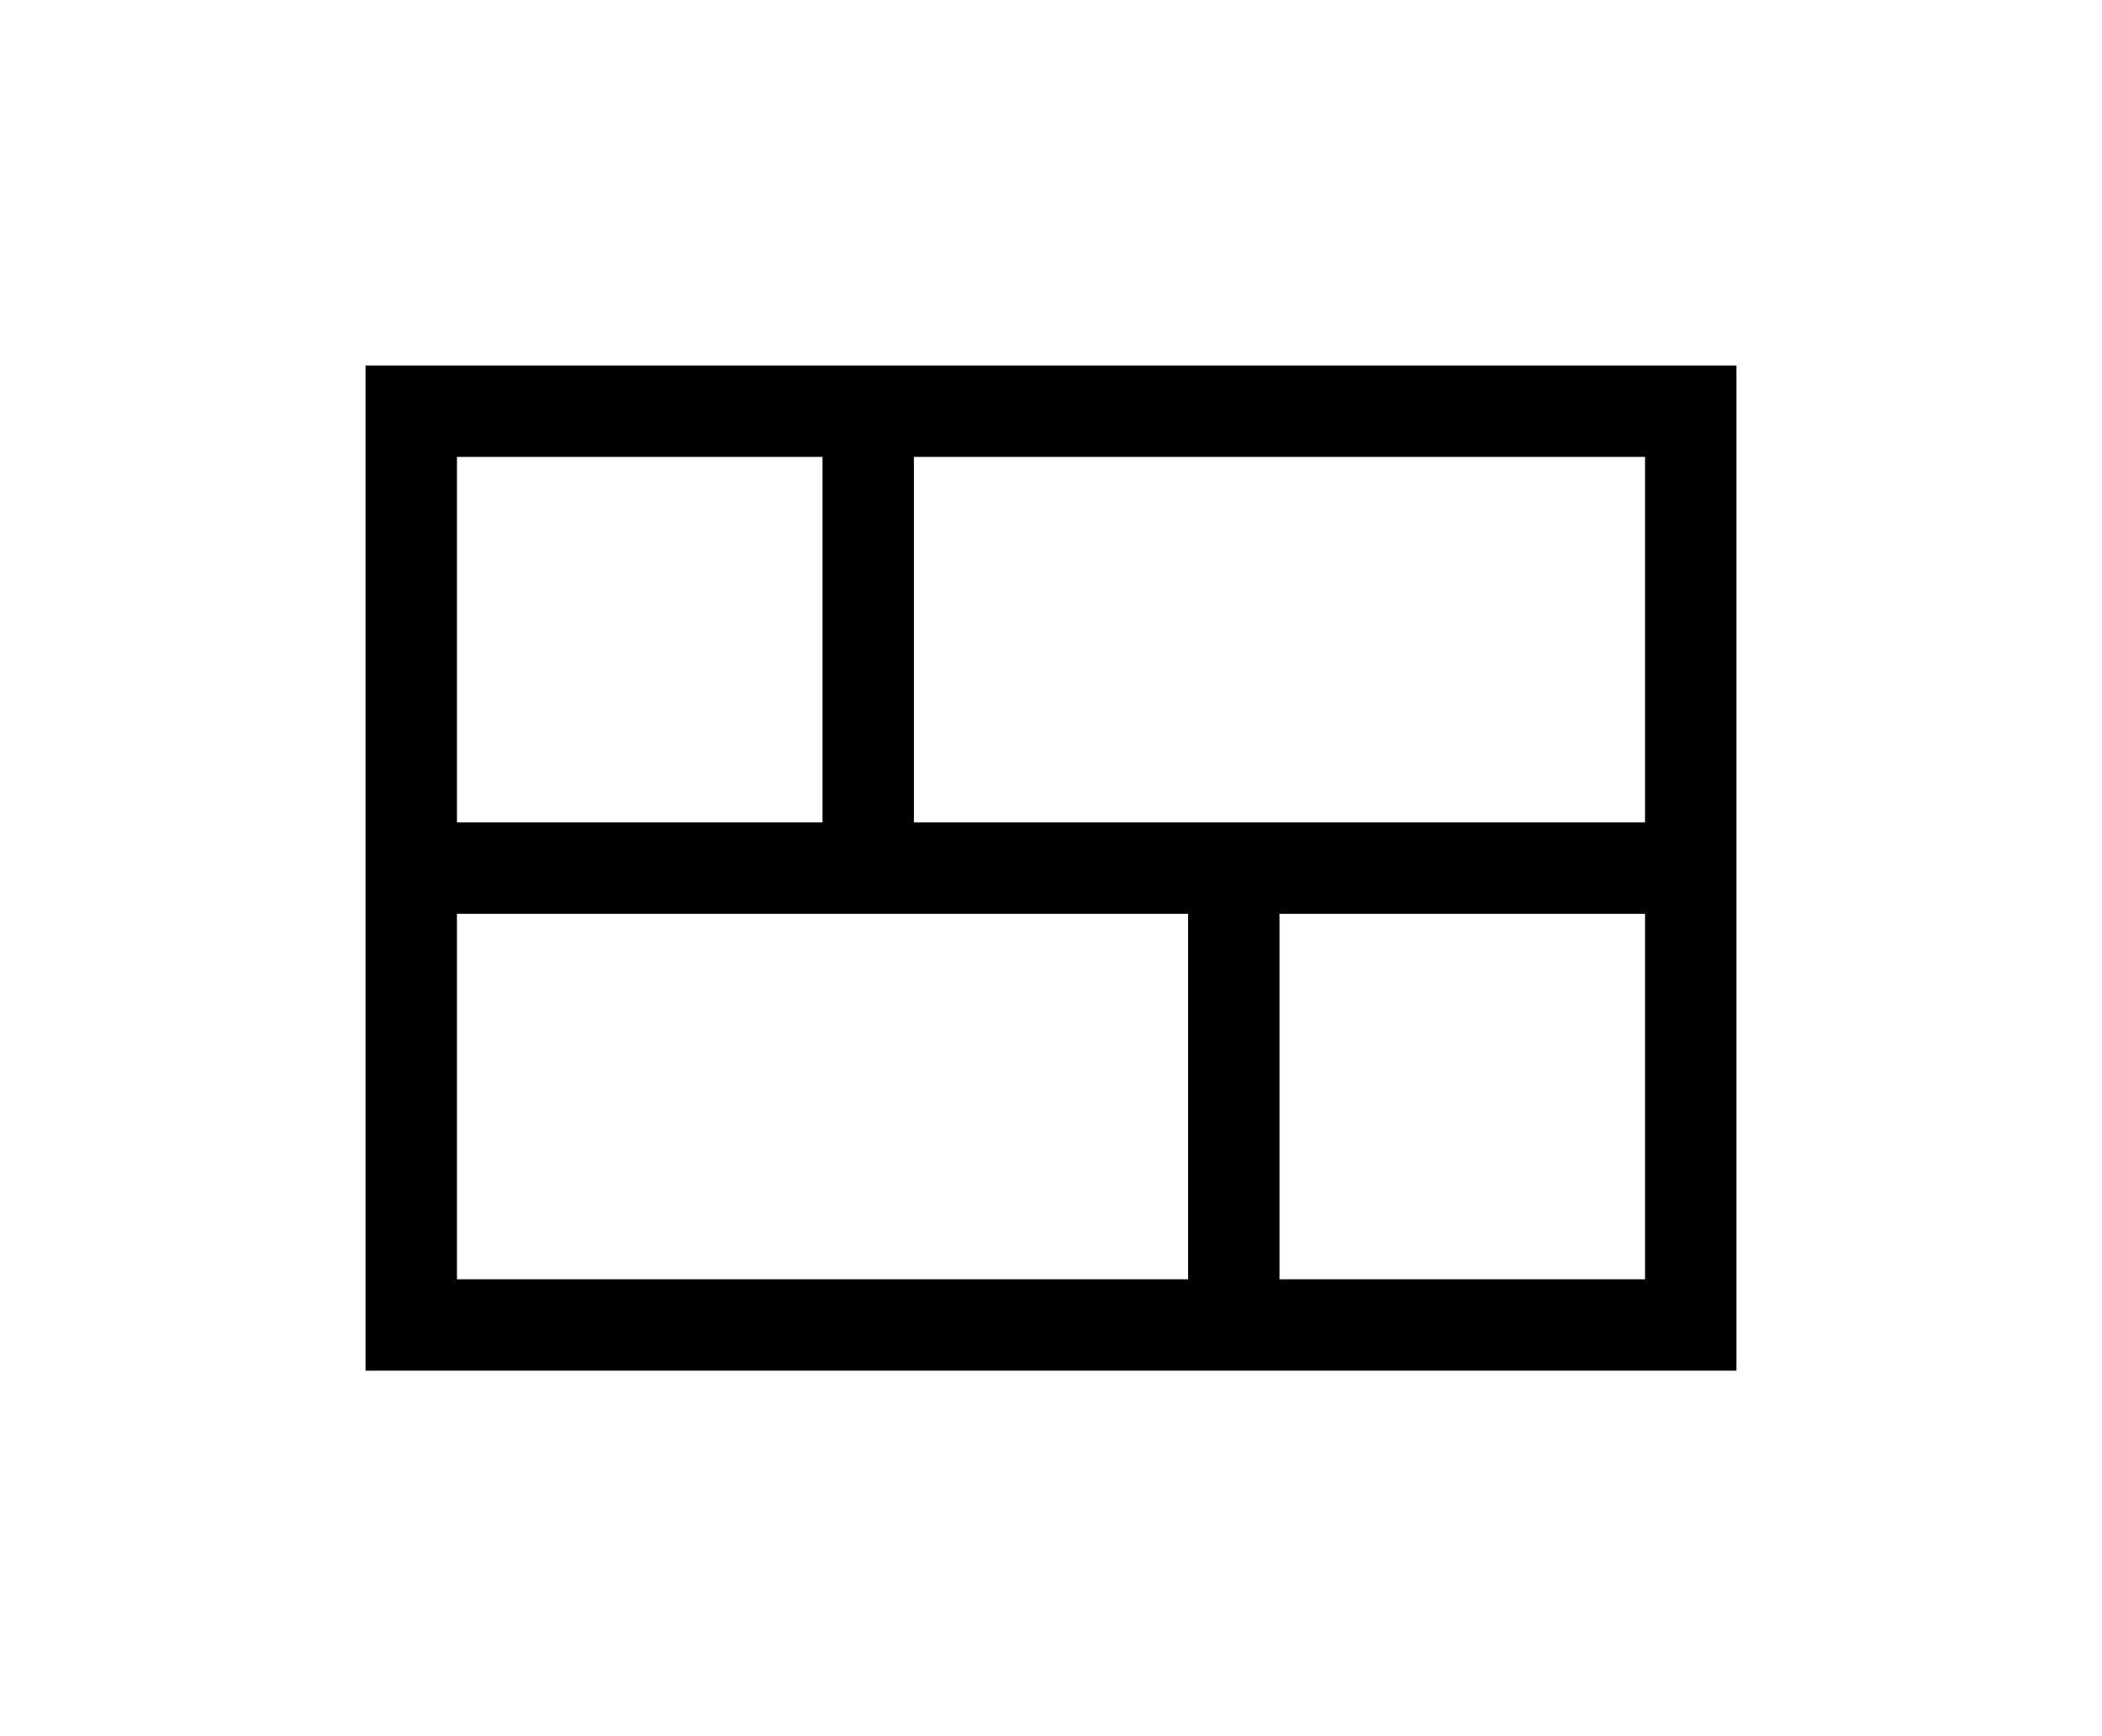 <svg width="92" height="76" viewBox="0 0 92 76" fill="none" xmlns="http://www.w3.org/2000/svg">
<path fill-rule="evenodd" clip-rule="evenodd" d="M16 16V60H76V16H16ZM56 56H72V40H56V56ZM72 36V20H40V36H72ZM36 36V20H20V36H36ZM52 56V40H20V56H52Z" fill="black"/>
</svg>
